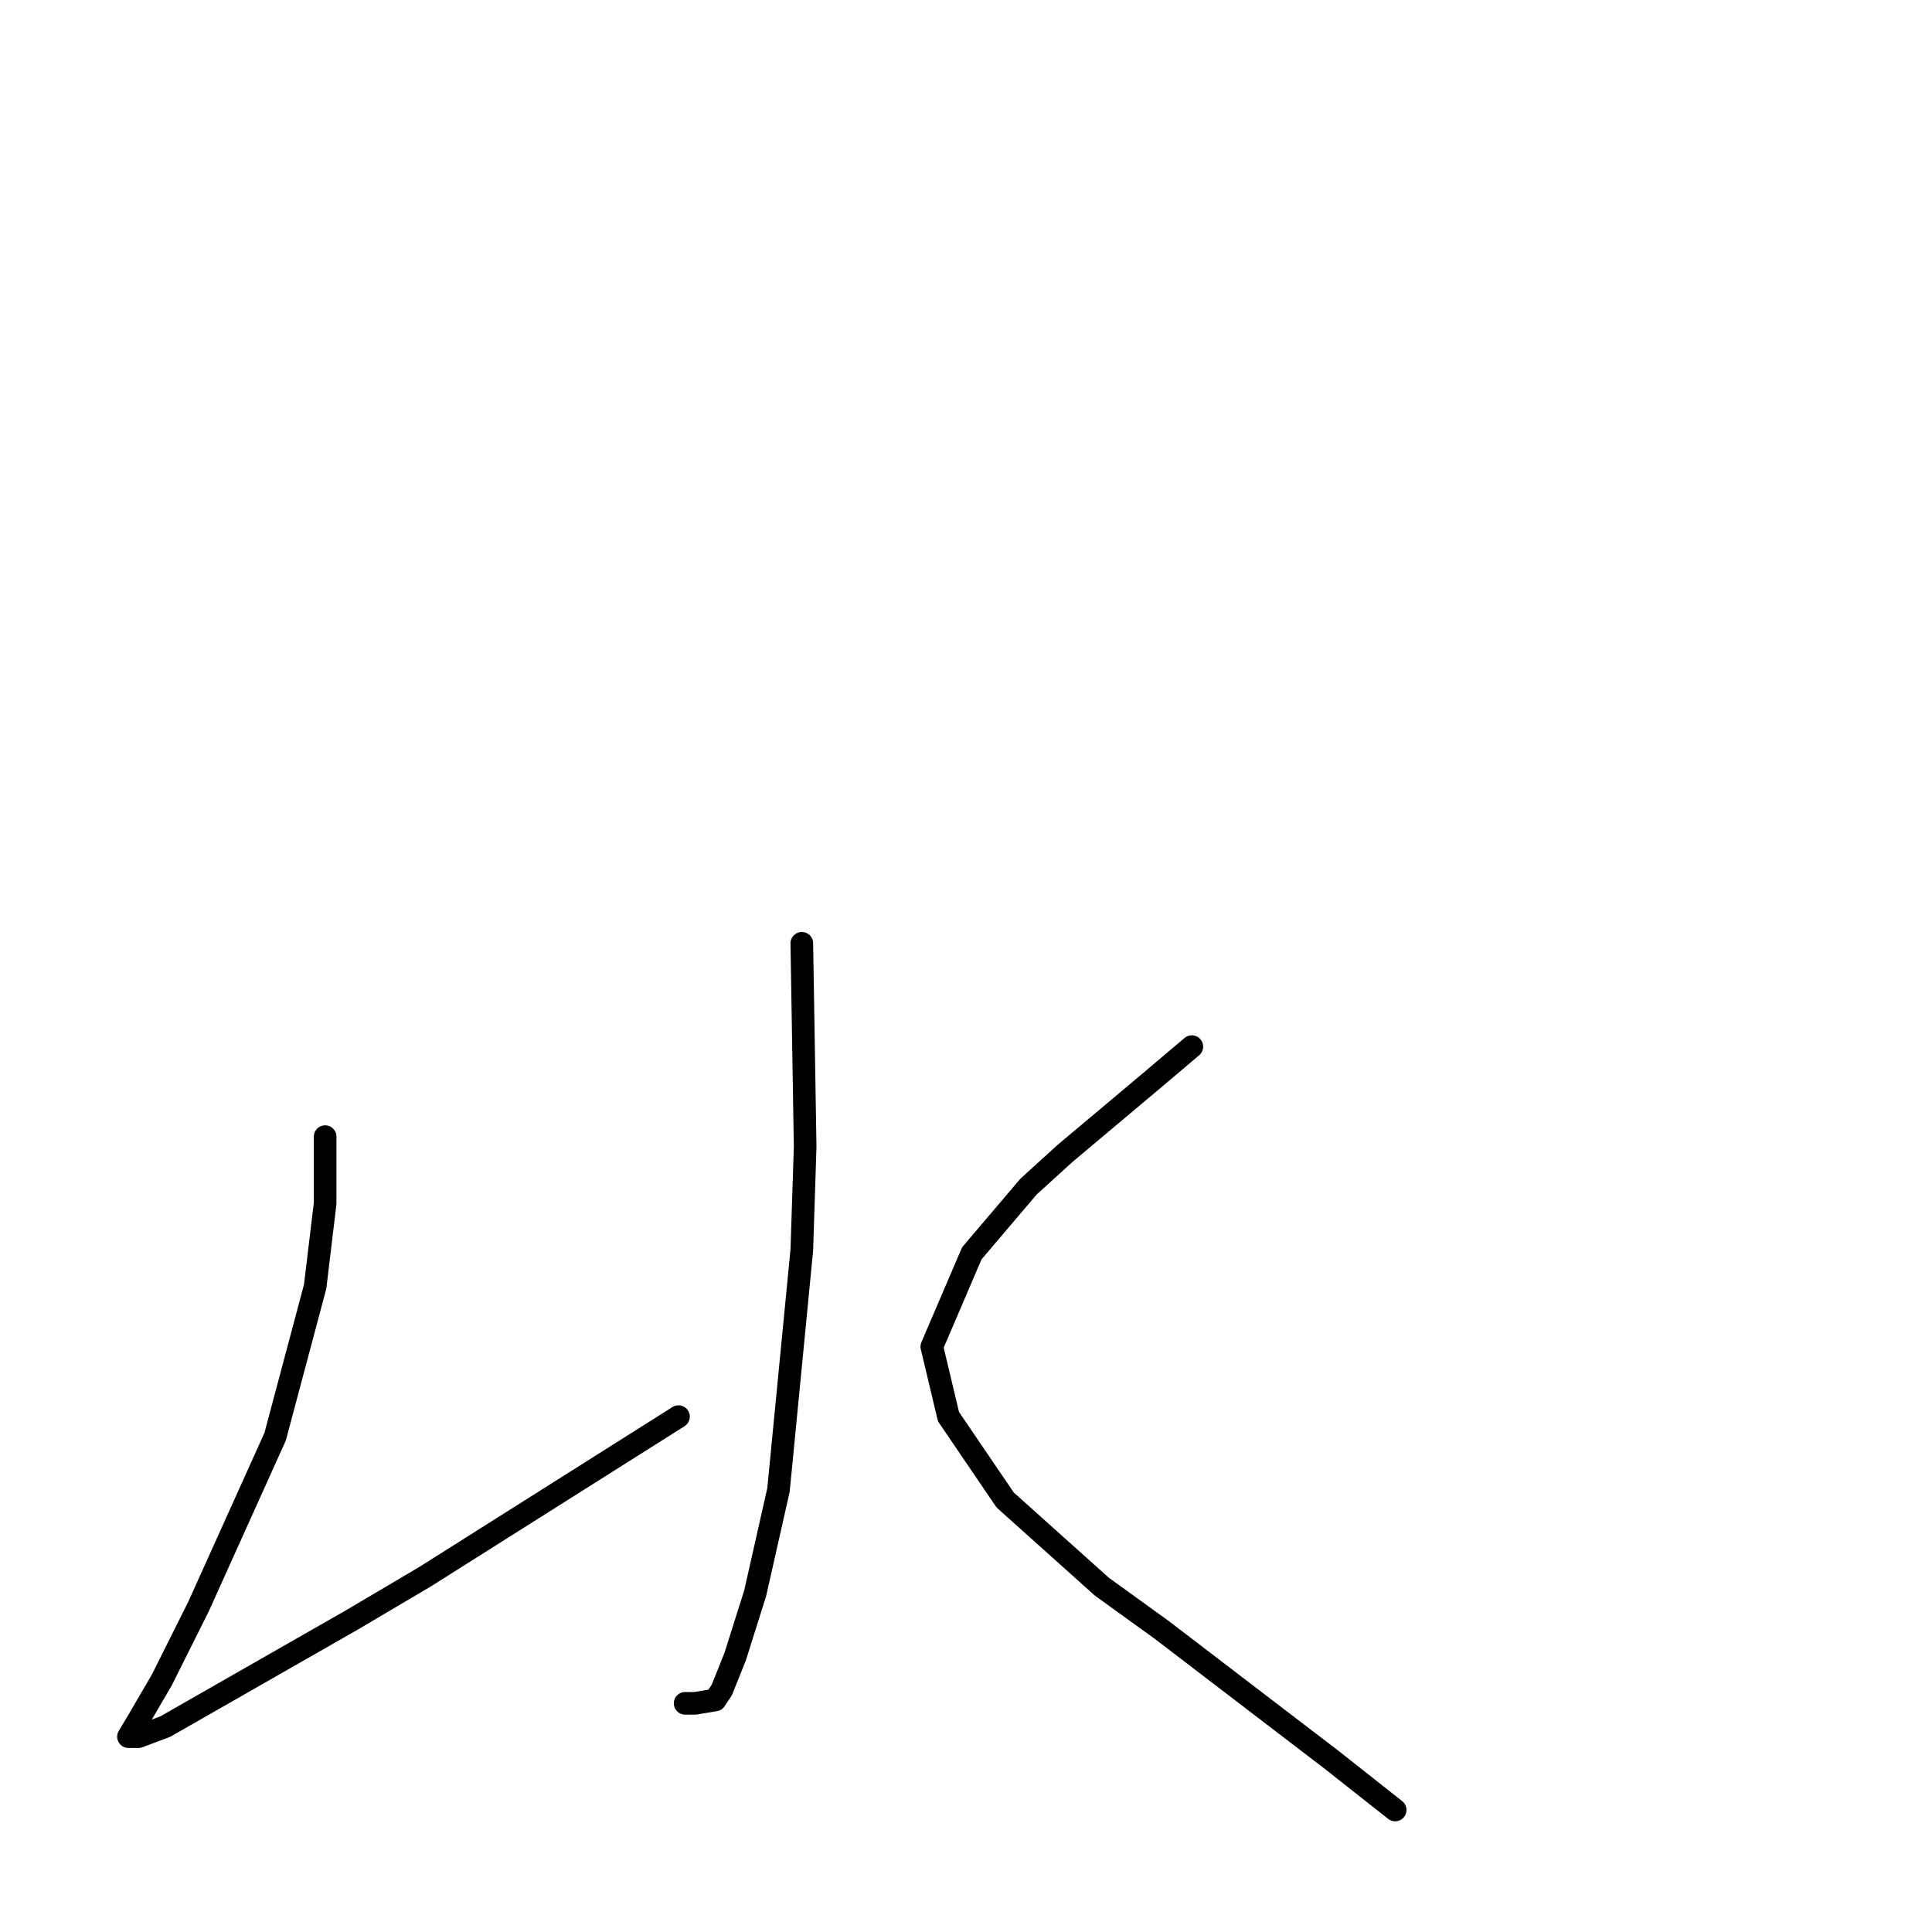 <?xml version="1.0" standalone="no"?>
    <svg width="256" height="256" xmlns="http://www.w3.org/2000/svg" version="1.1">
    <polyline stroke="black" stroke-width="3" stroke-linecap="round" fill="transparent" stroke-linejoin="round" points="106.245 124.993 106.687 151.936 106.245 165.629 103.153 197.43 100.061 211.123 97.411 219.515 95.644 223.932 94.761 225.257 92.111 225.698 90.786 225.698 90.786 225.698 " />
        <polyline stroke="black" stroke-width="3" stroke-linecap="round" fill="transparent" stroke-linejoin="round" points="43.083 150.611 43.083 159.445 41.758 170.487 36.458 190.363 26.299 212.889 21.441 222.607 18.349 227.907 17.024 230.115 18.349 230.115 21.882 228.79 46.617 214.656 56.334 208.914 89.902 187.713 89.902 187.713 " />
        <polyline stroke="black" stroke-width="3" stroke-linecap="round" fill="transparent" stroke-linejoin="round" points="157.922 138.686 152.181 143.544 141.138 152.82 136.28 157.237 128.771 166.07 123.471 178.438 125.679 187.713 133.188 198.755 145.997 210.239 153.947 215.981 176.473 233.207 184.865 239.832 184.865 239.832 " />
        </svg>